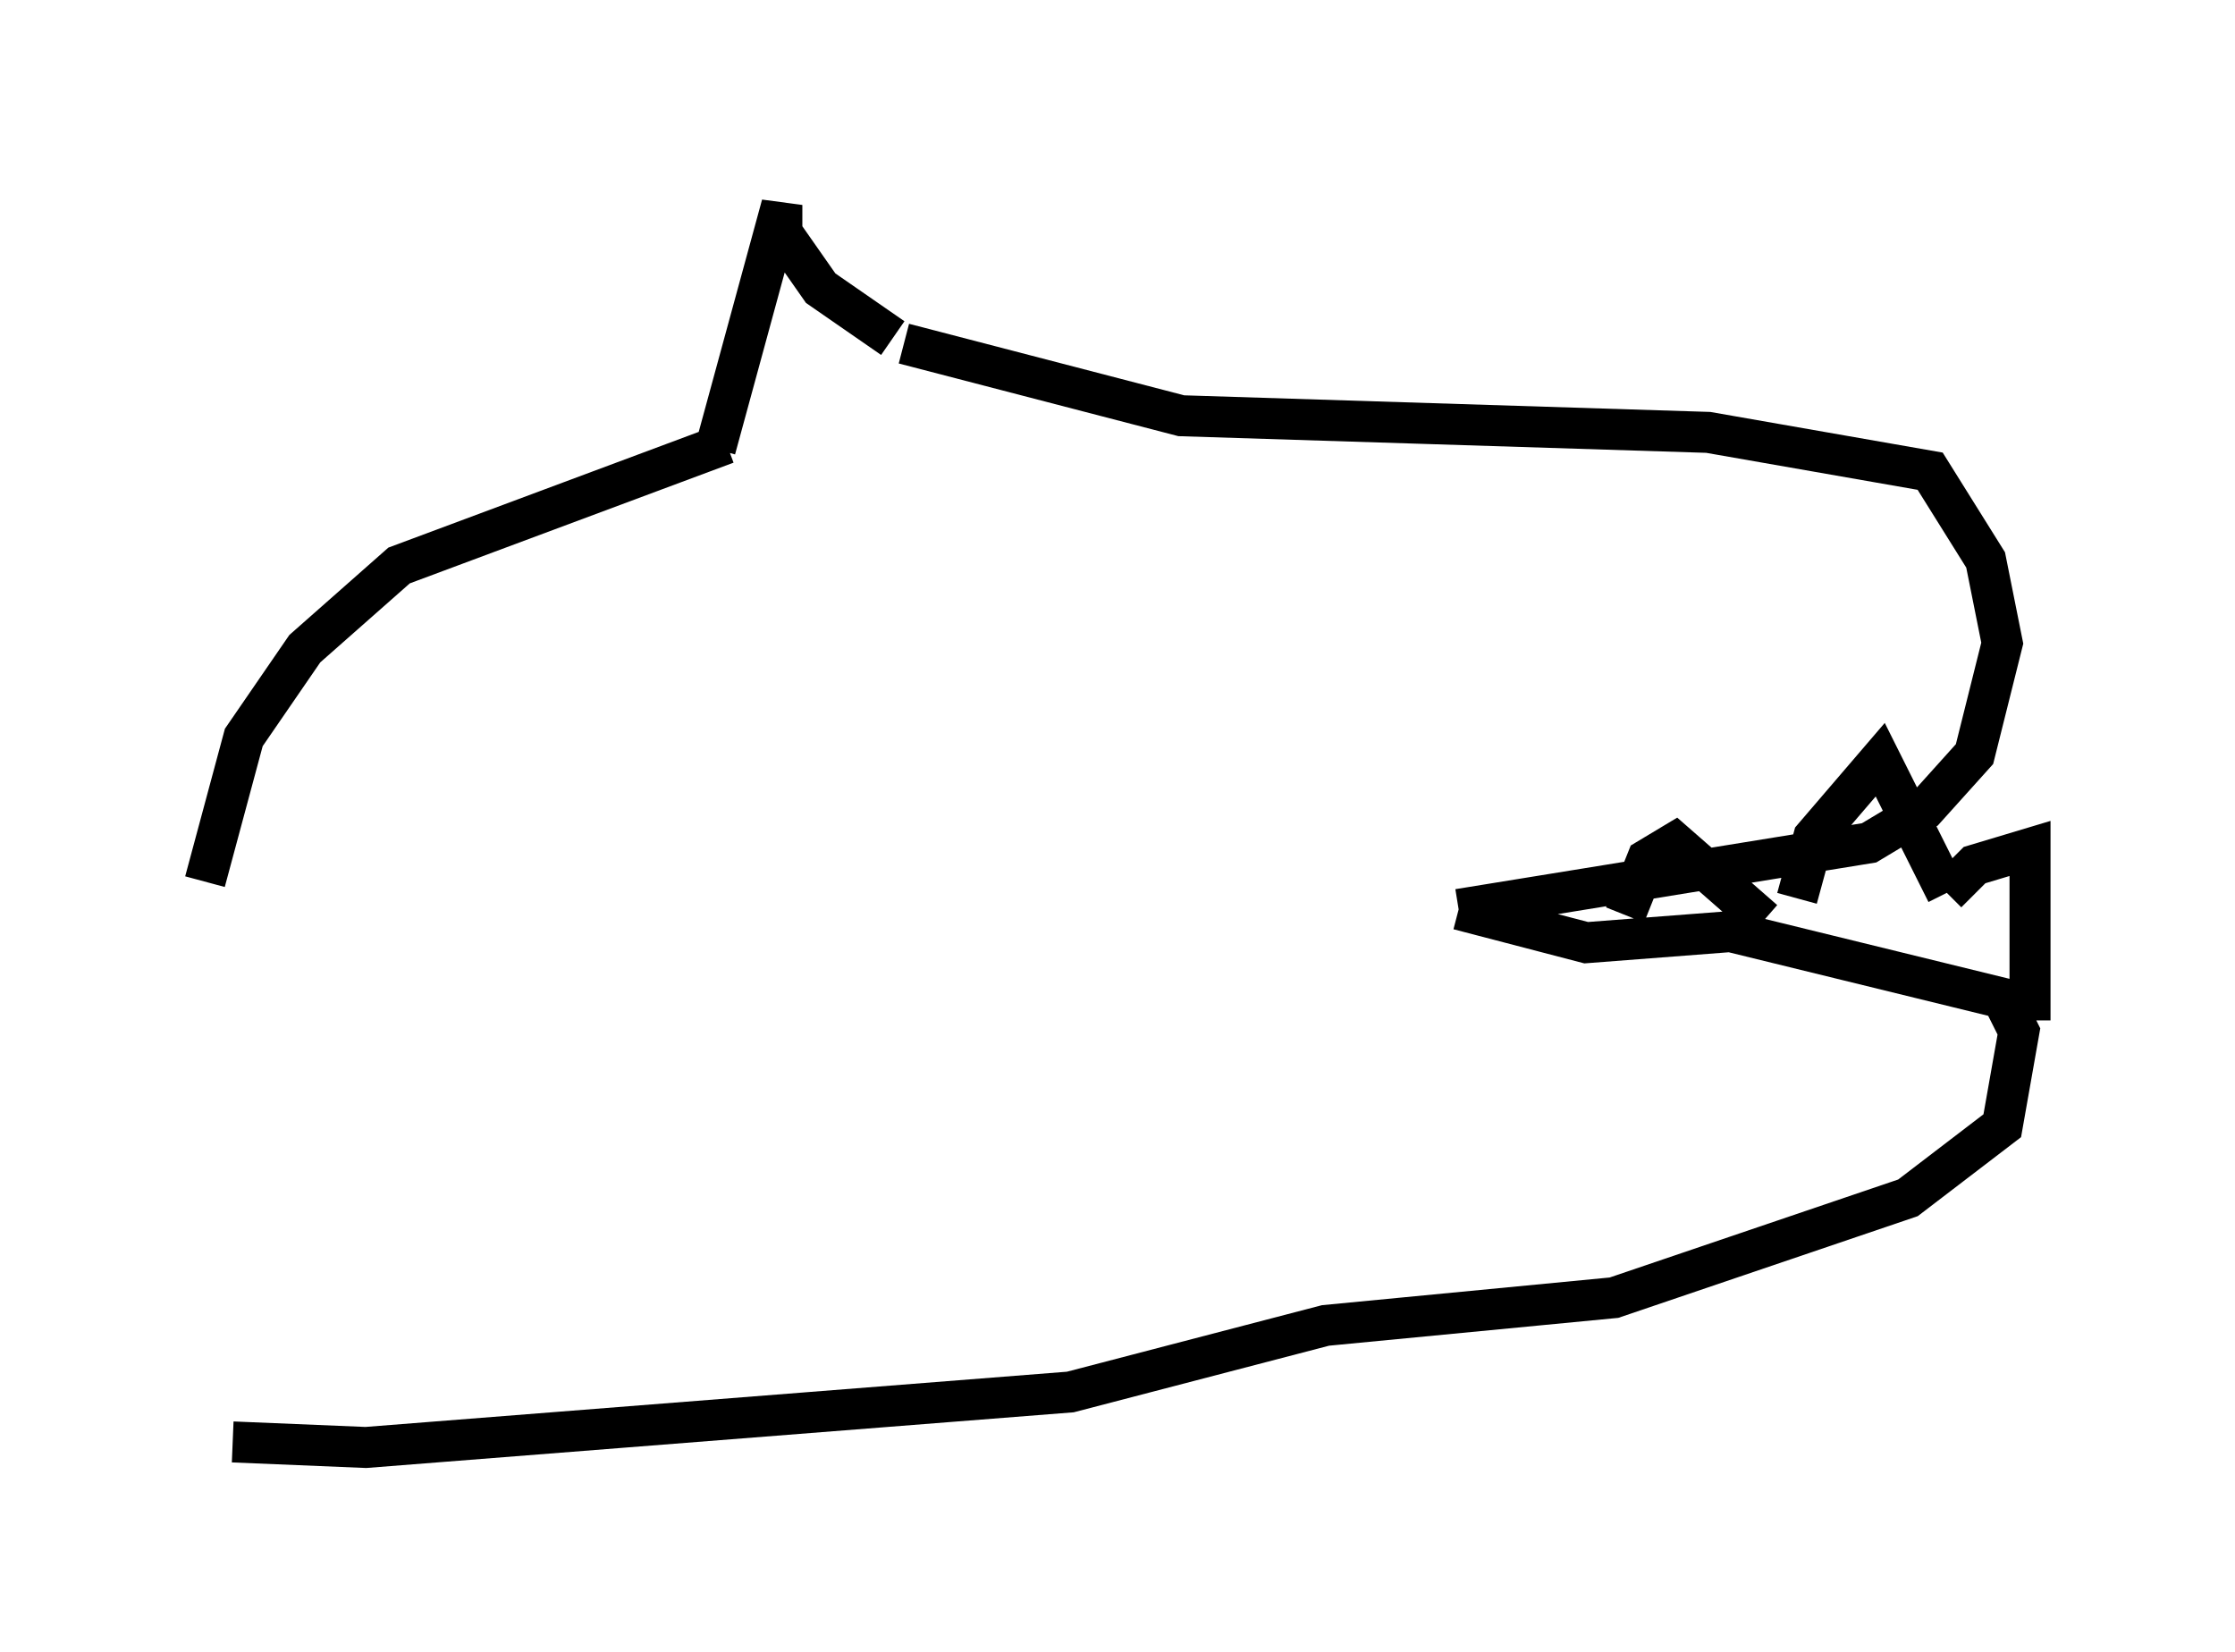 <?xml version="1.0" encoding="utf-8" ?>
<svg baseProfile="full" height="40.311" version="1.1" width="54.519" xmlns="http://www.w3.org/2000/svg" xmlns:ev="http://www.w3.org/2001/xml-events" xmlns:xlink="http://www.w3.org/1999/xlink"><defs /><rect fill="white" height="40.311" width="54.519" x="0" y="0" /><path d="M5, 33.281 m0.0, -11.773 l0.947, -3.518 1.488, -2.165 l2.3, -2.03 7.984, -2.977 m0.0, 0.0 m0.135, -3.518 l0.0, 0.0 m-0.406, 3.654 l1.624, -5.954 0.0, 0.677 l0.947, 1.353 1.759, 1.218 m0.271, 0.135 l6.766, 1.759 12.855, 0.406 l5.413, 0.947 1.353, 2.165 l0.406, 2.03 -0.677, 2.706 l-1.218, 1.353 -1.353, 0.812 l-10.013, 1.624 m0.0, 0.0 l3.112, 0.812 3.518, -0.271 l6.631, 1.624 0.406, 0.812 l-0.406, 2.3 -2.3, 1.759 l-7.172, 2.436 -7.036, 0.677 l-6.225, 1.624 -17.185, 1.353 l-3.248, -0.135 m33.964, -12.855 l0.541, -1.353 0.677, -0.406 l2.165, 1.894 m0.812, -0.541 l0.406, -1.488 1.624, -1.894 l1.624, 3.248 m0.0, 0.0 l0.677, -0.677 1.353, -0.406 l0.0, 4.195 " fill="none" stroke="black" stroke-width="1" /></svg>